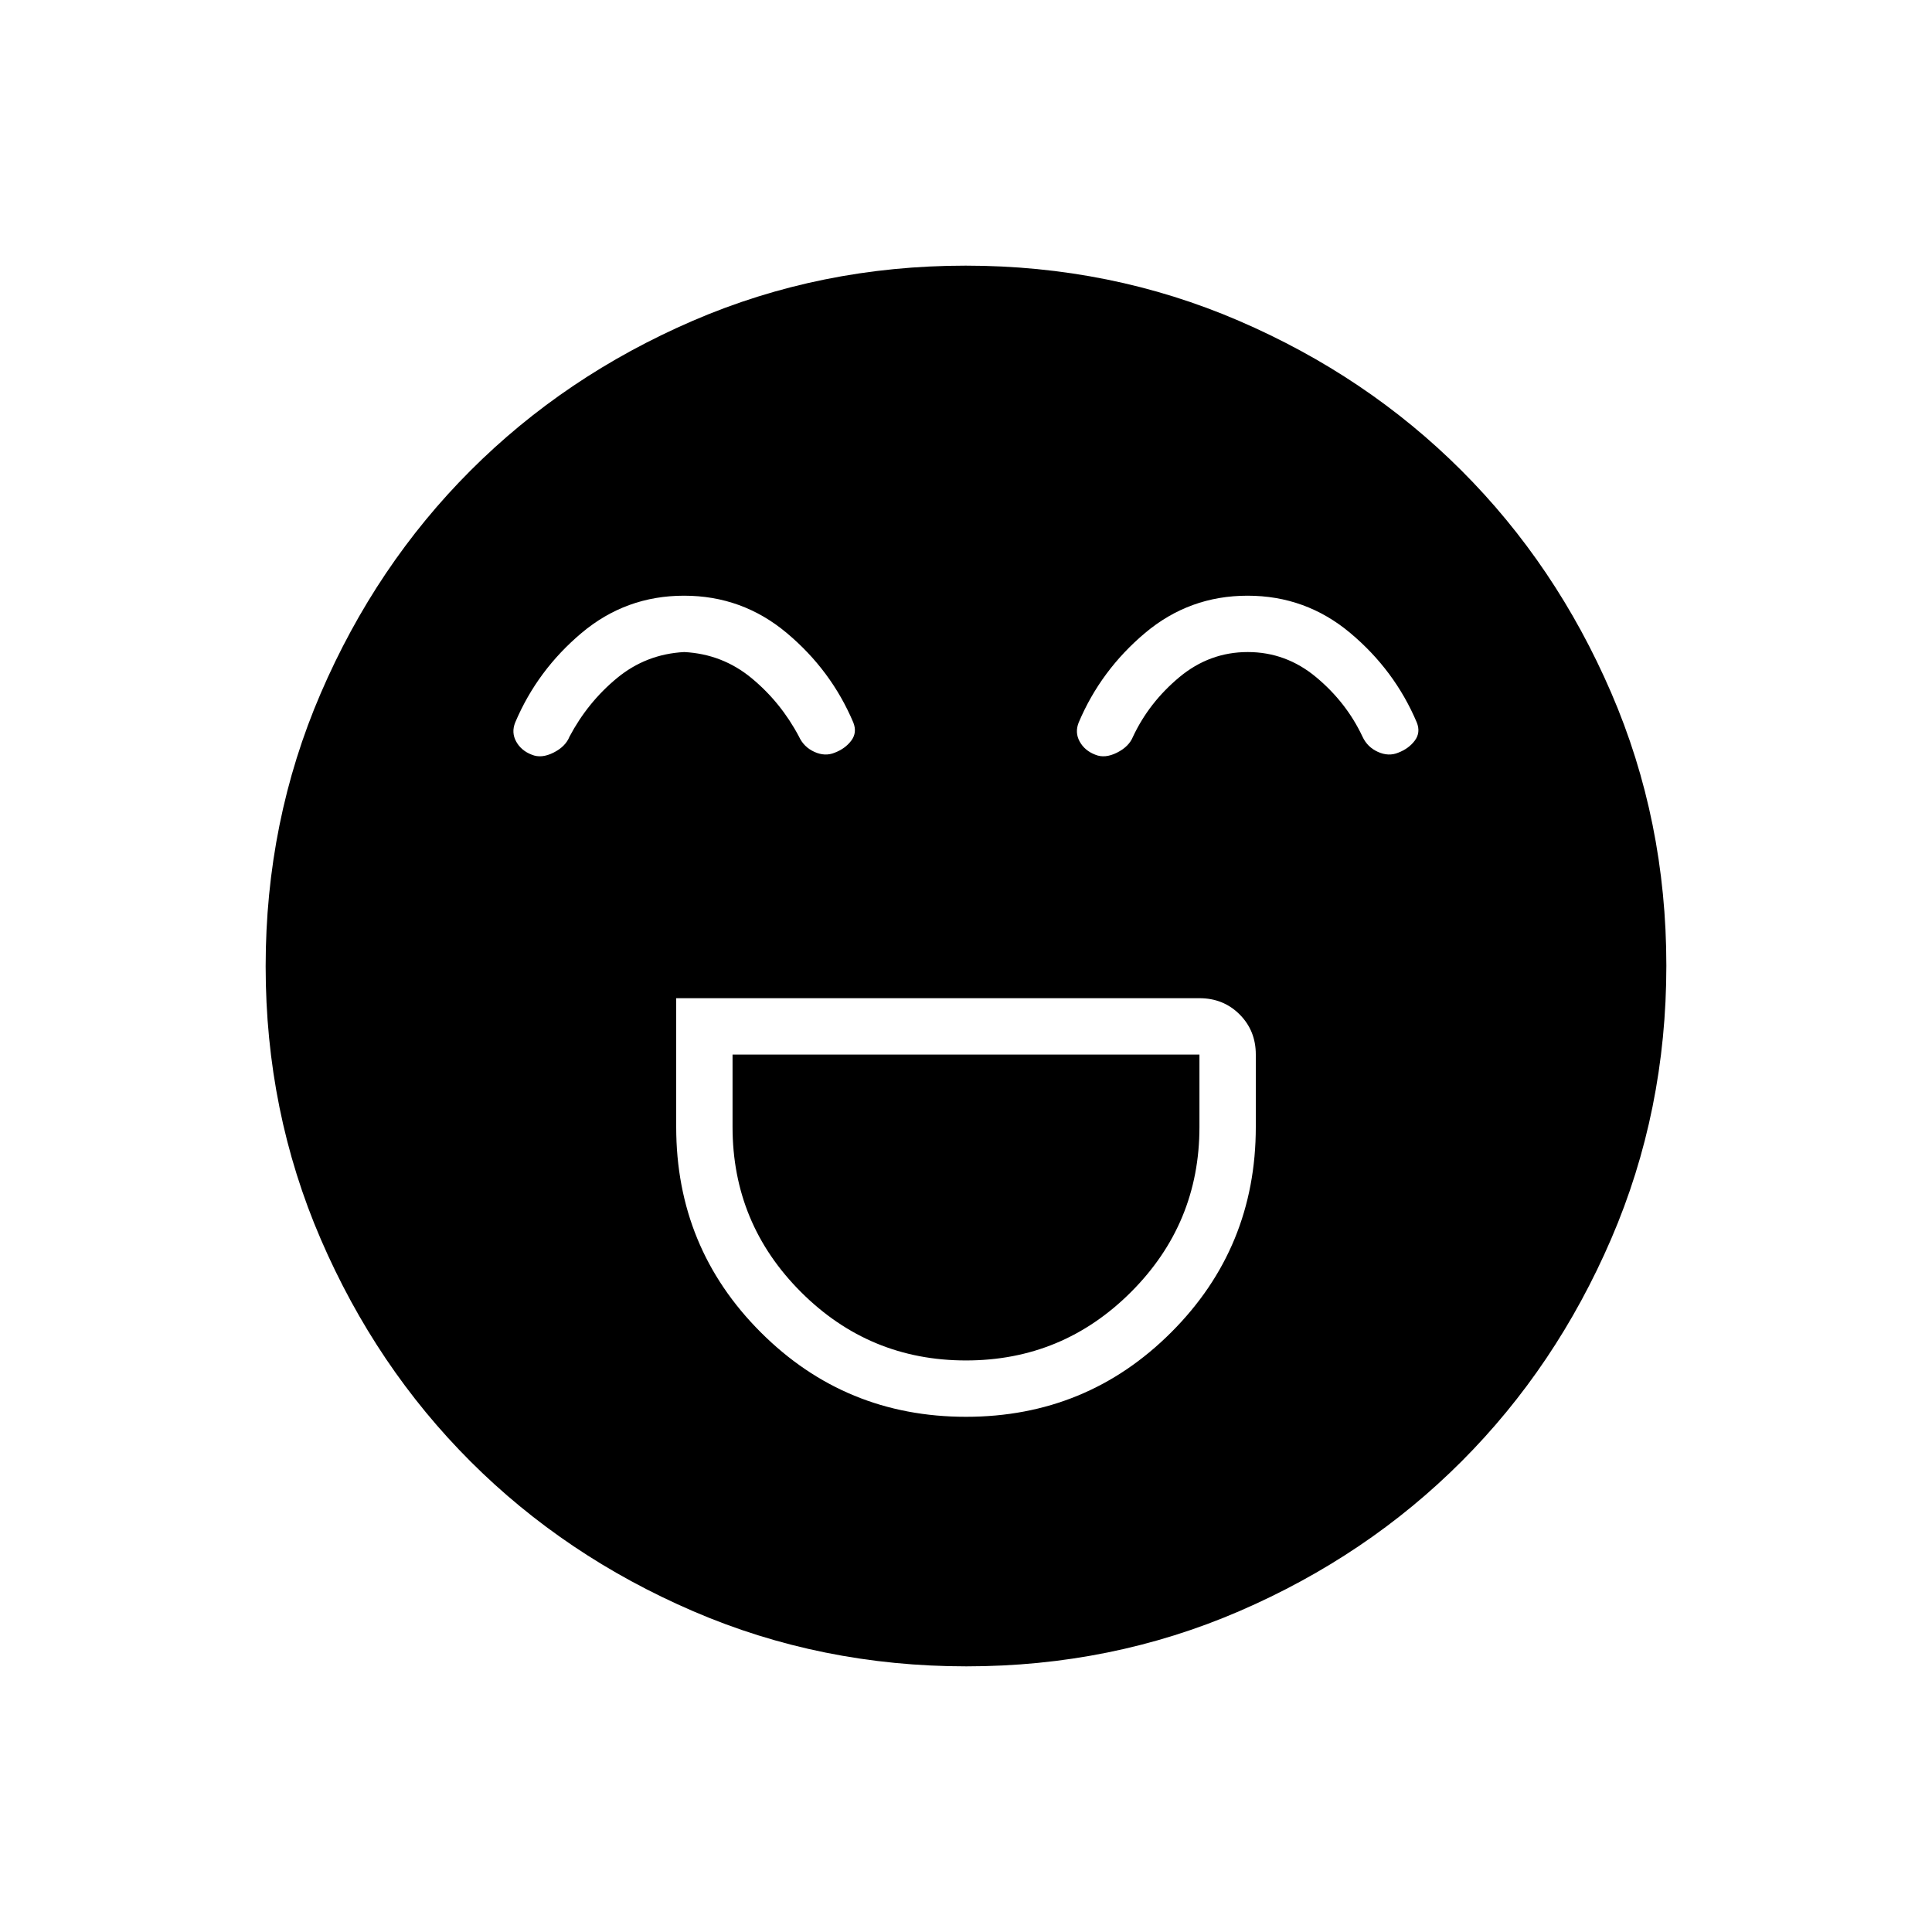 <svg xmlns="http://www.w3.org/2000/svg" height="40" viewBox="0 96 960 960" width="40"><path d="M336 592v64q0 60 42 102t102 42q60 0 102-42t42-102v-36q0-11.9-8.05-19.95Q607.9 592 596 592H336Zm144 180q-48 0-82-34t-34-82v-36h232v36q0 48-34 82t-82 34ZM339.9 392q-28.9 0-50.9 18.5T256 455q-2 5 .5 9.5t7.717 6.5Q269 473 275 470q6-3 8-8 9-17 23.5-29t33.5-13q19 1 33.5 13t23.5 29q2.407 5.238 7.704 7.619Q410 472 414.783 470q5.217-2 8.217-6 3-4 1-9-11-26-33.1-44.5t-51-18.5Zm280 0q-28.9 0-50.9 18.5T536 455q-2 5 .5 9.5t7.717 6.5Q549 473 555 470q6-3 8-8 8-17 23-29.5t34-12.5q19 0 34 12.5t23 29.5q2.407 5.238 7.704 7.619Q690 472 694.783 470q5.217-2 8.217-6 3-4 1-9-11-26-33.1-44.5t-51-18.5ZM480.174 924Q408 924 344.442 896.609q-63.559-27.392-110.575-74.348-47.015-46.957-74.441-110.435Q132 648.348 132 576.174q0-72.174 27.391-135.732 27.392-63.559 74.348-110.574 46.957-47.016 110.435-74.442Q407.652 228 479.826 228q72.174 0 135.732 27.391 63.559 27.392 110.574 74.348 47.016 46.957 74.442 110.435Q828 503.652 828 575.826q0 72.174-27.391 135.732-27.392 63.559-74.348 110.575-46.957 47.015-110.435 74.441Q552.348 924 480.174 924Z"/></svg>